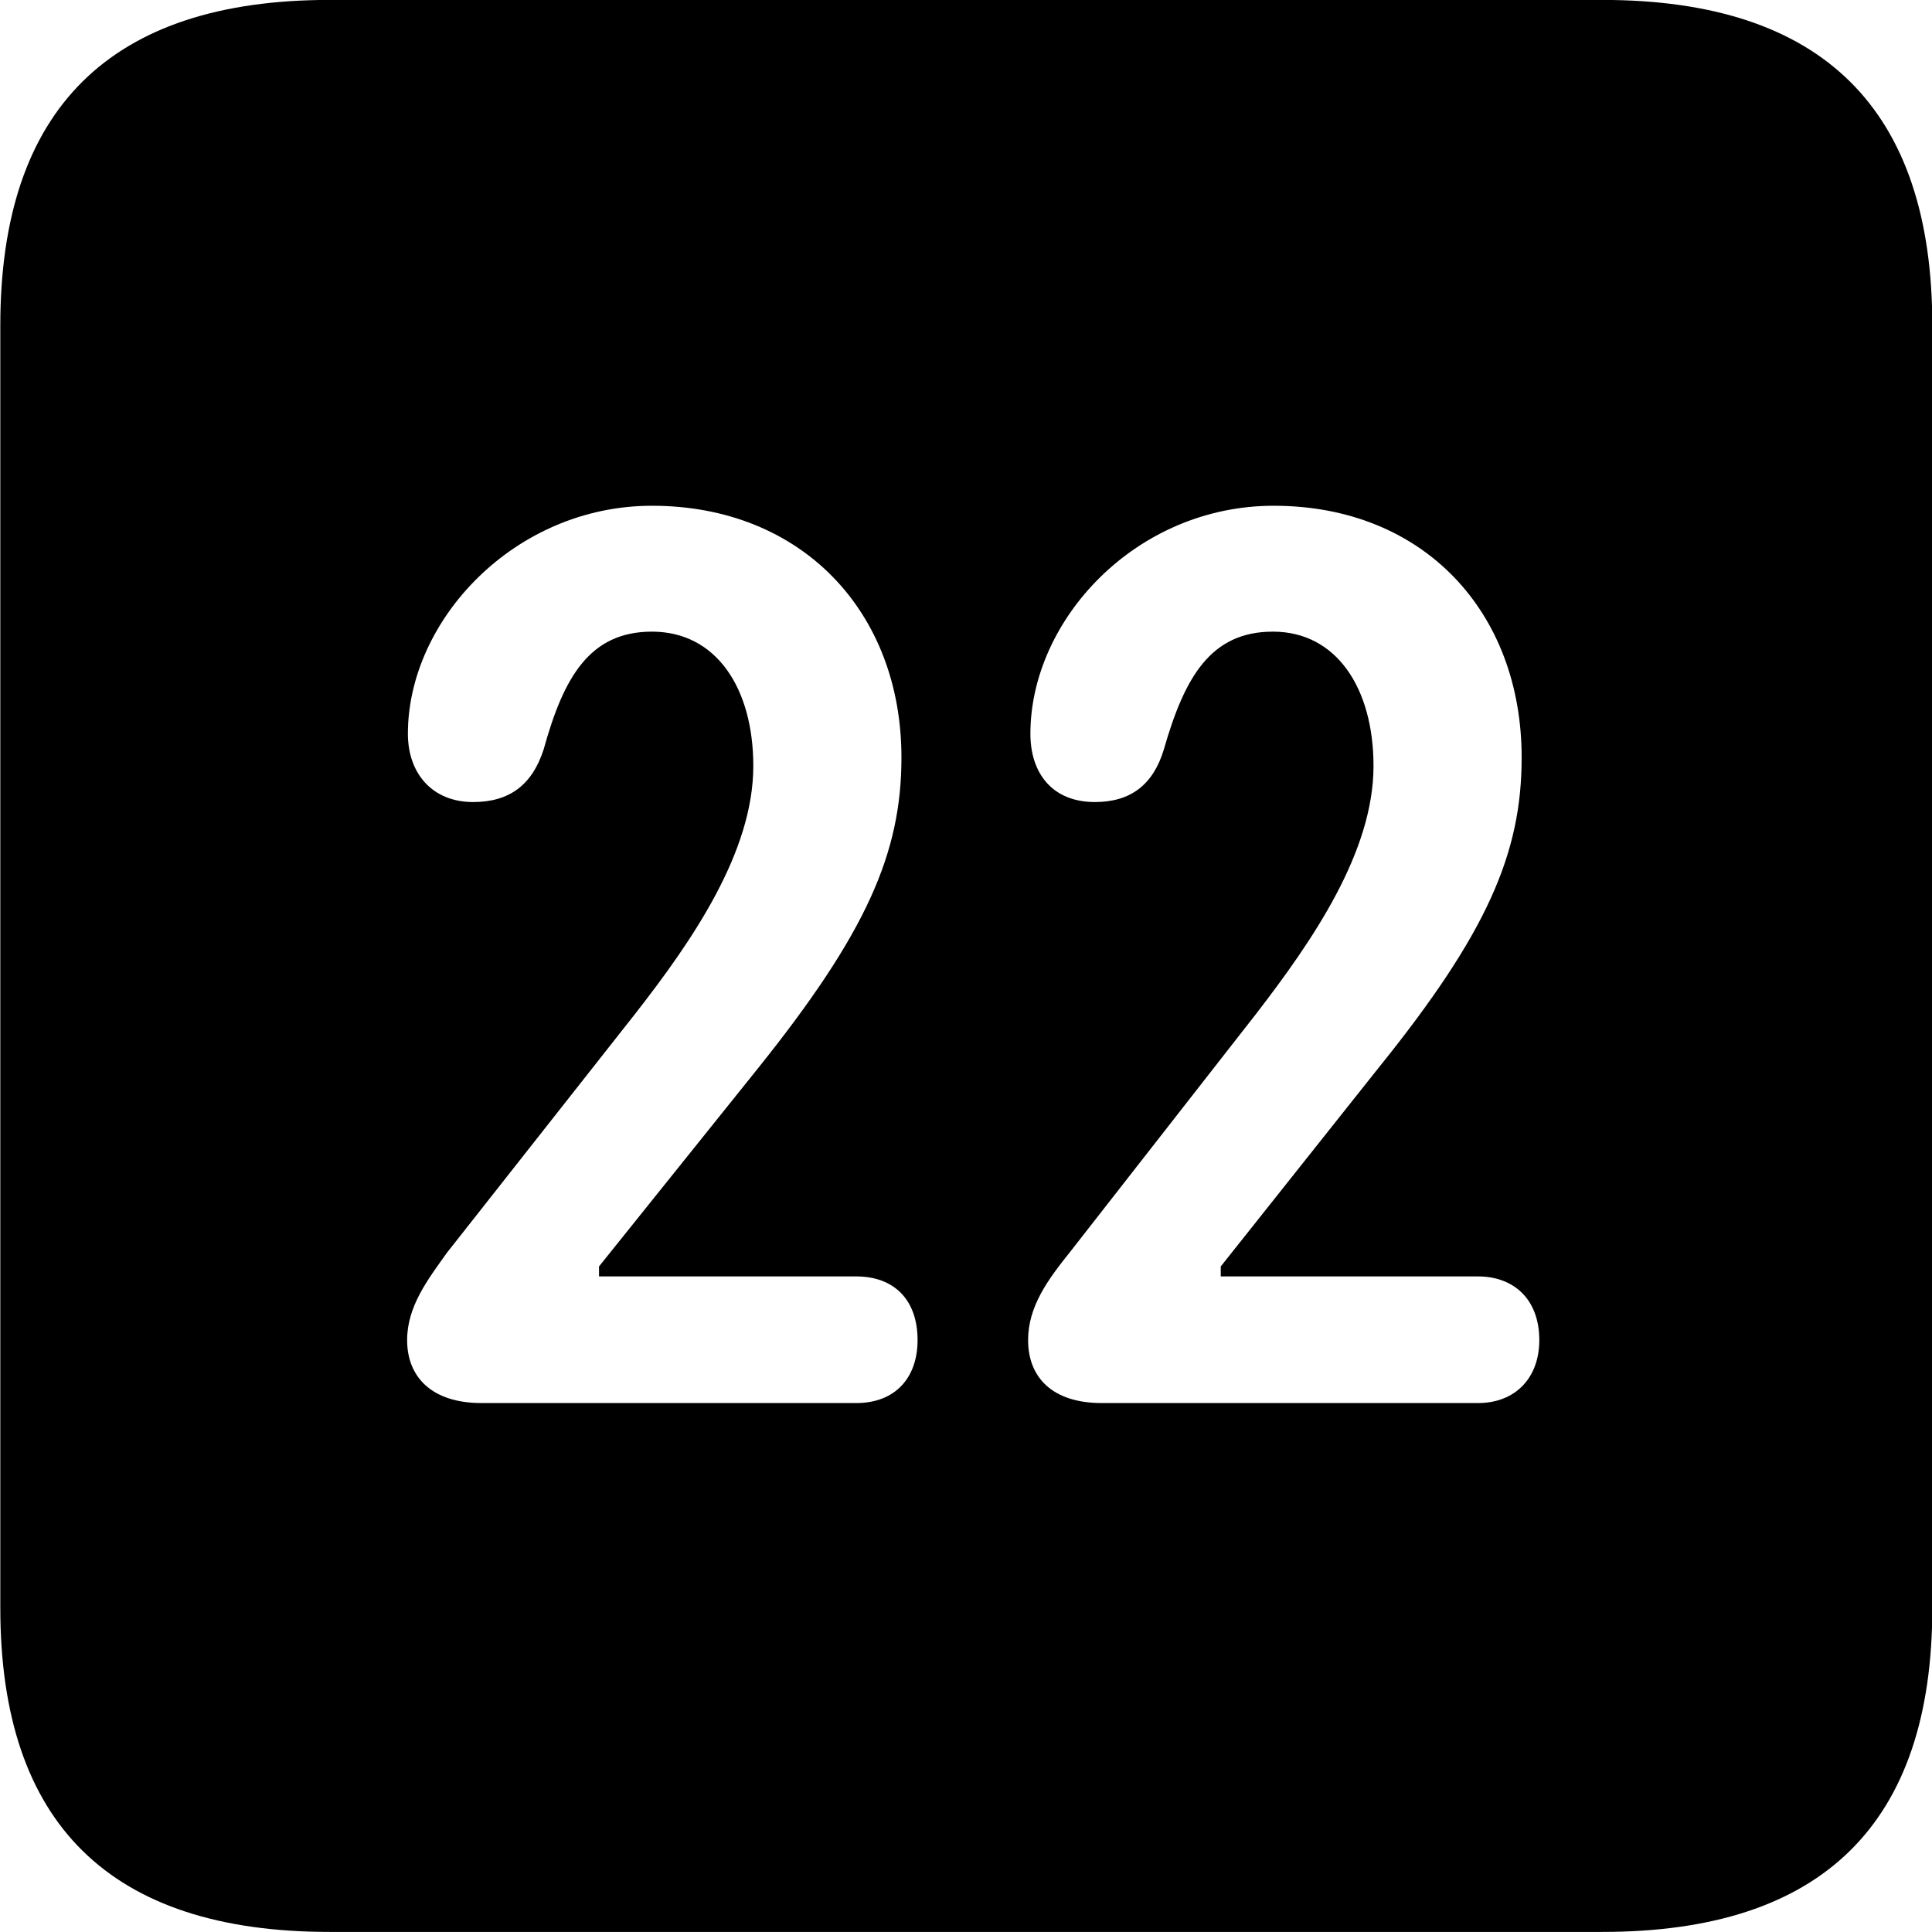 
<svg
    viewBox="0 0 25.17 25.17"
    xmlns="http://www.w3.org/2000/svg"
>
    <path
        fill="inherit"
        d="M4.294 25.169H20.874C23.744 25.169 25.174 23.759 25.174 20.949V4.239C25.174 1.419 23.744 -0.001 20.874 -0.001H4.294C1.434 -0.001 0.004 1.419 0.004 4.239V20.949C0.004 23.759 1.434 25.169 4.294 25.169ZM6.274 18.279C5.624 18.279 5.304 17.939 5.304 17.459C5.304 17.019 5.574 16.669 5.824 16.319L8.274 13.209C9.024 12.249 9.814 11.099 9.814 9.979C9.814 8.969 9.334 8.229 8.494 8.229C7.684 8.229 7.344 8.819 7.084 9.759C6.934 10.229 6.634 10.449 6.164 10.449C5.634 10.449 5.314 10.079 5.314 9.559C5.314 8.079 6.704 6.589 8.494 6.589C10.444 6.589 11.744 7.969 11.744 9.869C11.744 11.119 11.284 12.159 9.874 13.919L7.804 16.499V16.629H11.154C11.644 16.629 11.954 16.929 11.954 17.459C11.954 17.949 11.664 18.279 11.154 18.279ZM14.354 18.279C13.704 18.279 13.394 17.939 13.394 17.459C13.394 17.019 13.654 16.669 13.934 16.319L16.364 13.209C17.104 12.249 17.894 11.099 17.894 9.979C17.894 8.969 17.414 8.229 16.584 8.229C15.774 8.229 15.434 8.819 15.164 9.759C15.024 10.229 14.724 10.449 14.264 10.449C13.714 10.449 13.424 10.079 13.424 9.559C13.424 8.079 14.794 6.589 16.594 6.589C18.544 6.589 19.824 7.969 19.824 9.869C19.824 11.119 19.374 12.159 17.954 13.919L15.904 16.499V16.629H19.254C19.724 16.629 20.054 16.929 20.054 17.459C20.054 17.949 19.744 18.279 19.254 18.279Z"
        fillRule="evenodd"
        clipRule="evenodd"
    />
</svg>
        